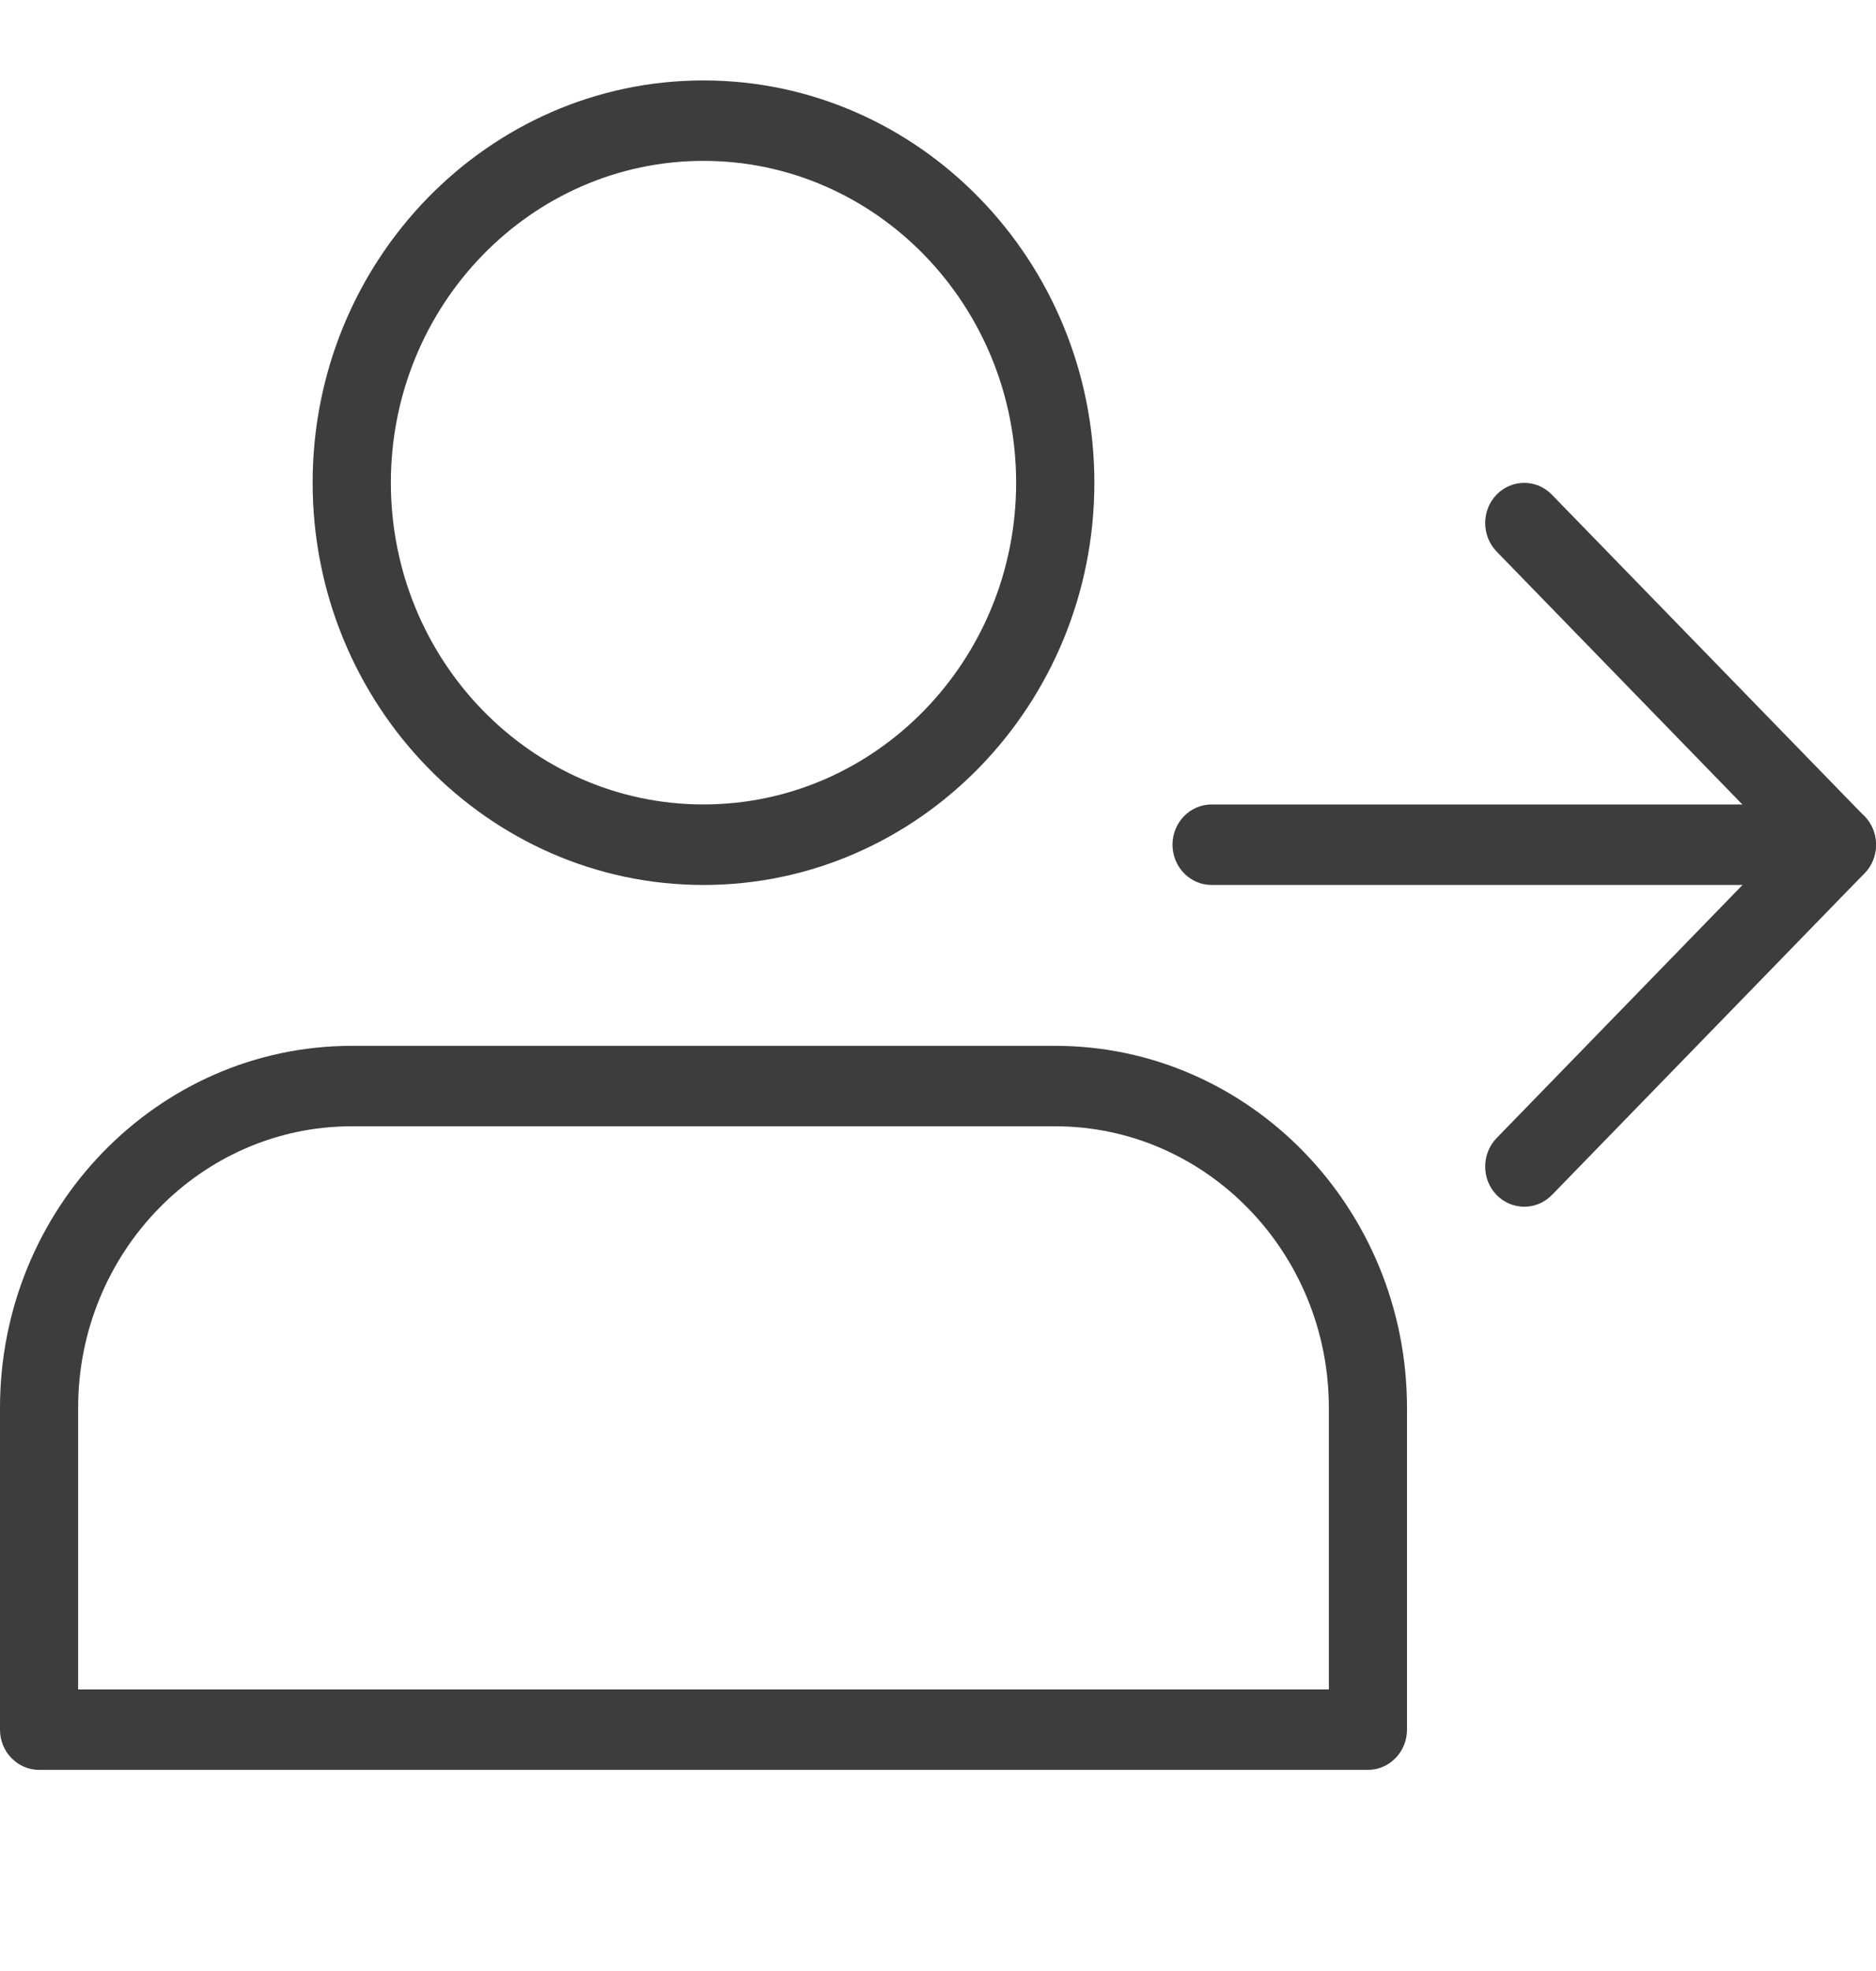 <svg width="20" height="21" viewBox="0 0 20 21" fill="none" xmlns="http://www.w3.org/2000/svg">
<g clipPath="url(#clip0)">
<path d="M7.5 9.429C5.202 9.429 3.333 7.506 3.333 5.143C3.333 2.78 5.202 0.857 7.5 0.857C9.797 0.857 11.667 2.78 11.667 5.143C11.667 7.506 9.797 9.429 7.5 9.429ZM7.5 1.714C5.662 1.714 4.167 3.252 4.167 5.143C4.167 7.034 5.662 8.571 7.5 8.571C9.338 8.571 10.833 7.034 10.833 5.143C10.833 3.252 9.338 1.714 7.5 1.714Z" fill="#3D3D3D"/>
<path d="M14.583 18.857H0.417C0.187 18.857 0 18.665 0 18.429V15C0 12.873 1.683 11.143 3.75 11.143H11.25C13.318 11.143 15 12.873 15 15V18.429C15 18.665 14.813 18.857 14.583 18.857ZM0.833 18H14.167V15C14.167 13.346 12.858 12 11.25 12H3.75C2.142 12 0.833 13.346 0.833 15V18Z" fill="#3D3D3D"/>
<path d="M19.583 9.429H12.917C12.687 9.429 12.5 9.237 12.5 9C12.5 8.763 12.687 8.571 12.917 8.571H19.583C19.813 8.571 20 8.763 20 9C20 9.237 19.813 9.429 19.583 9.429Z" fill="#3D3D3D"/>
<path d="M16.25 12.857C16.143 12.857 16.037 12.815 15.955 12.732C15.793 12.565 15.793 12.293 15.955 12.126L18.993 9.001L15.955 5.876C15.793 5.709 15.793 5.437 15.955 5.27C16.117 5.103 16.382 5.103 16.544 5.27L19.878 8.698C20.04 8.865 20.04 9.137 19.878 9.304L16.544 12.733C16.463 12.815 16.357 12.857 16.25 12.857Z" fill="#3D3D3D"/>
</g>
<defs>
<clipPath id="clip0">
<rect width="20" height="20.571" fill="white"/>
</clipPath>
</defs>
</svg>
